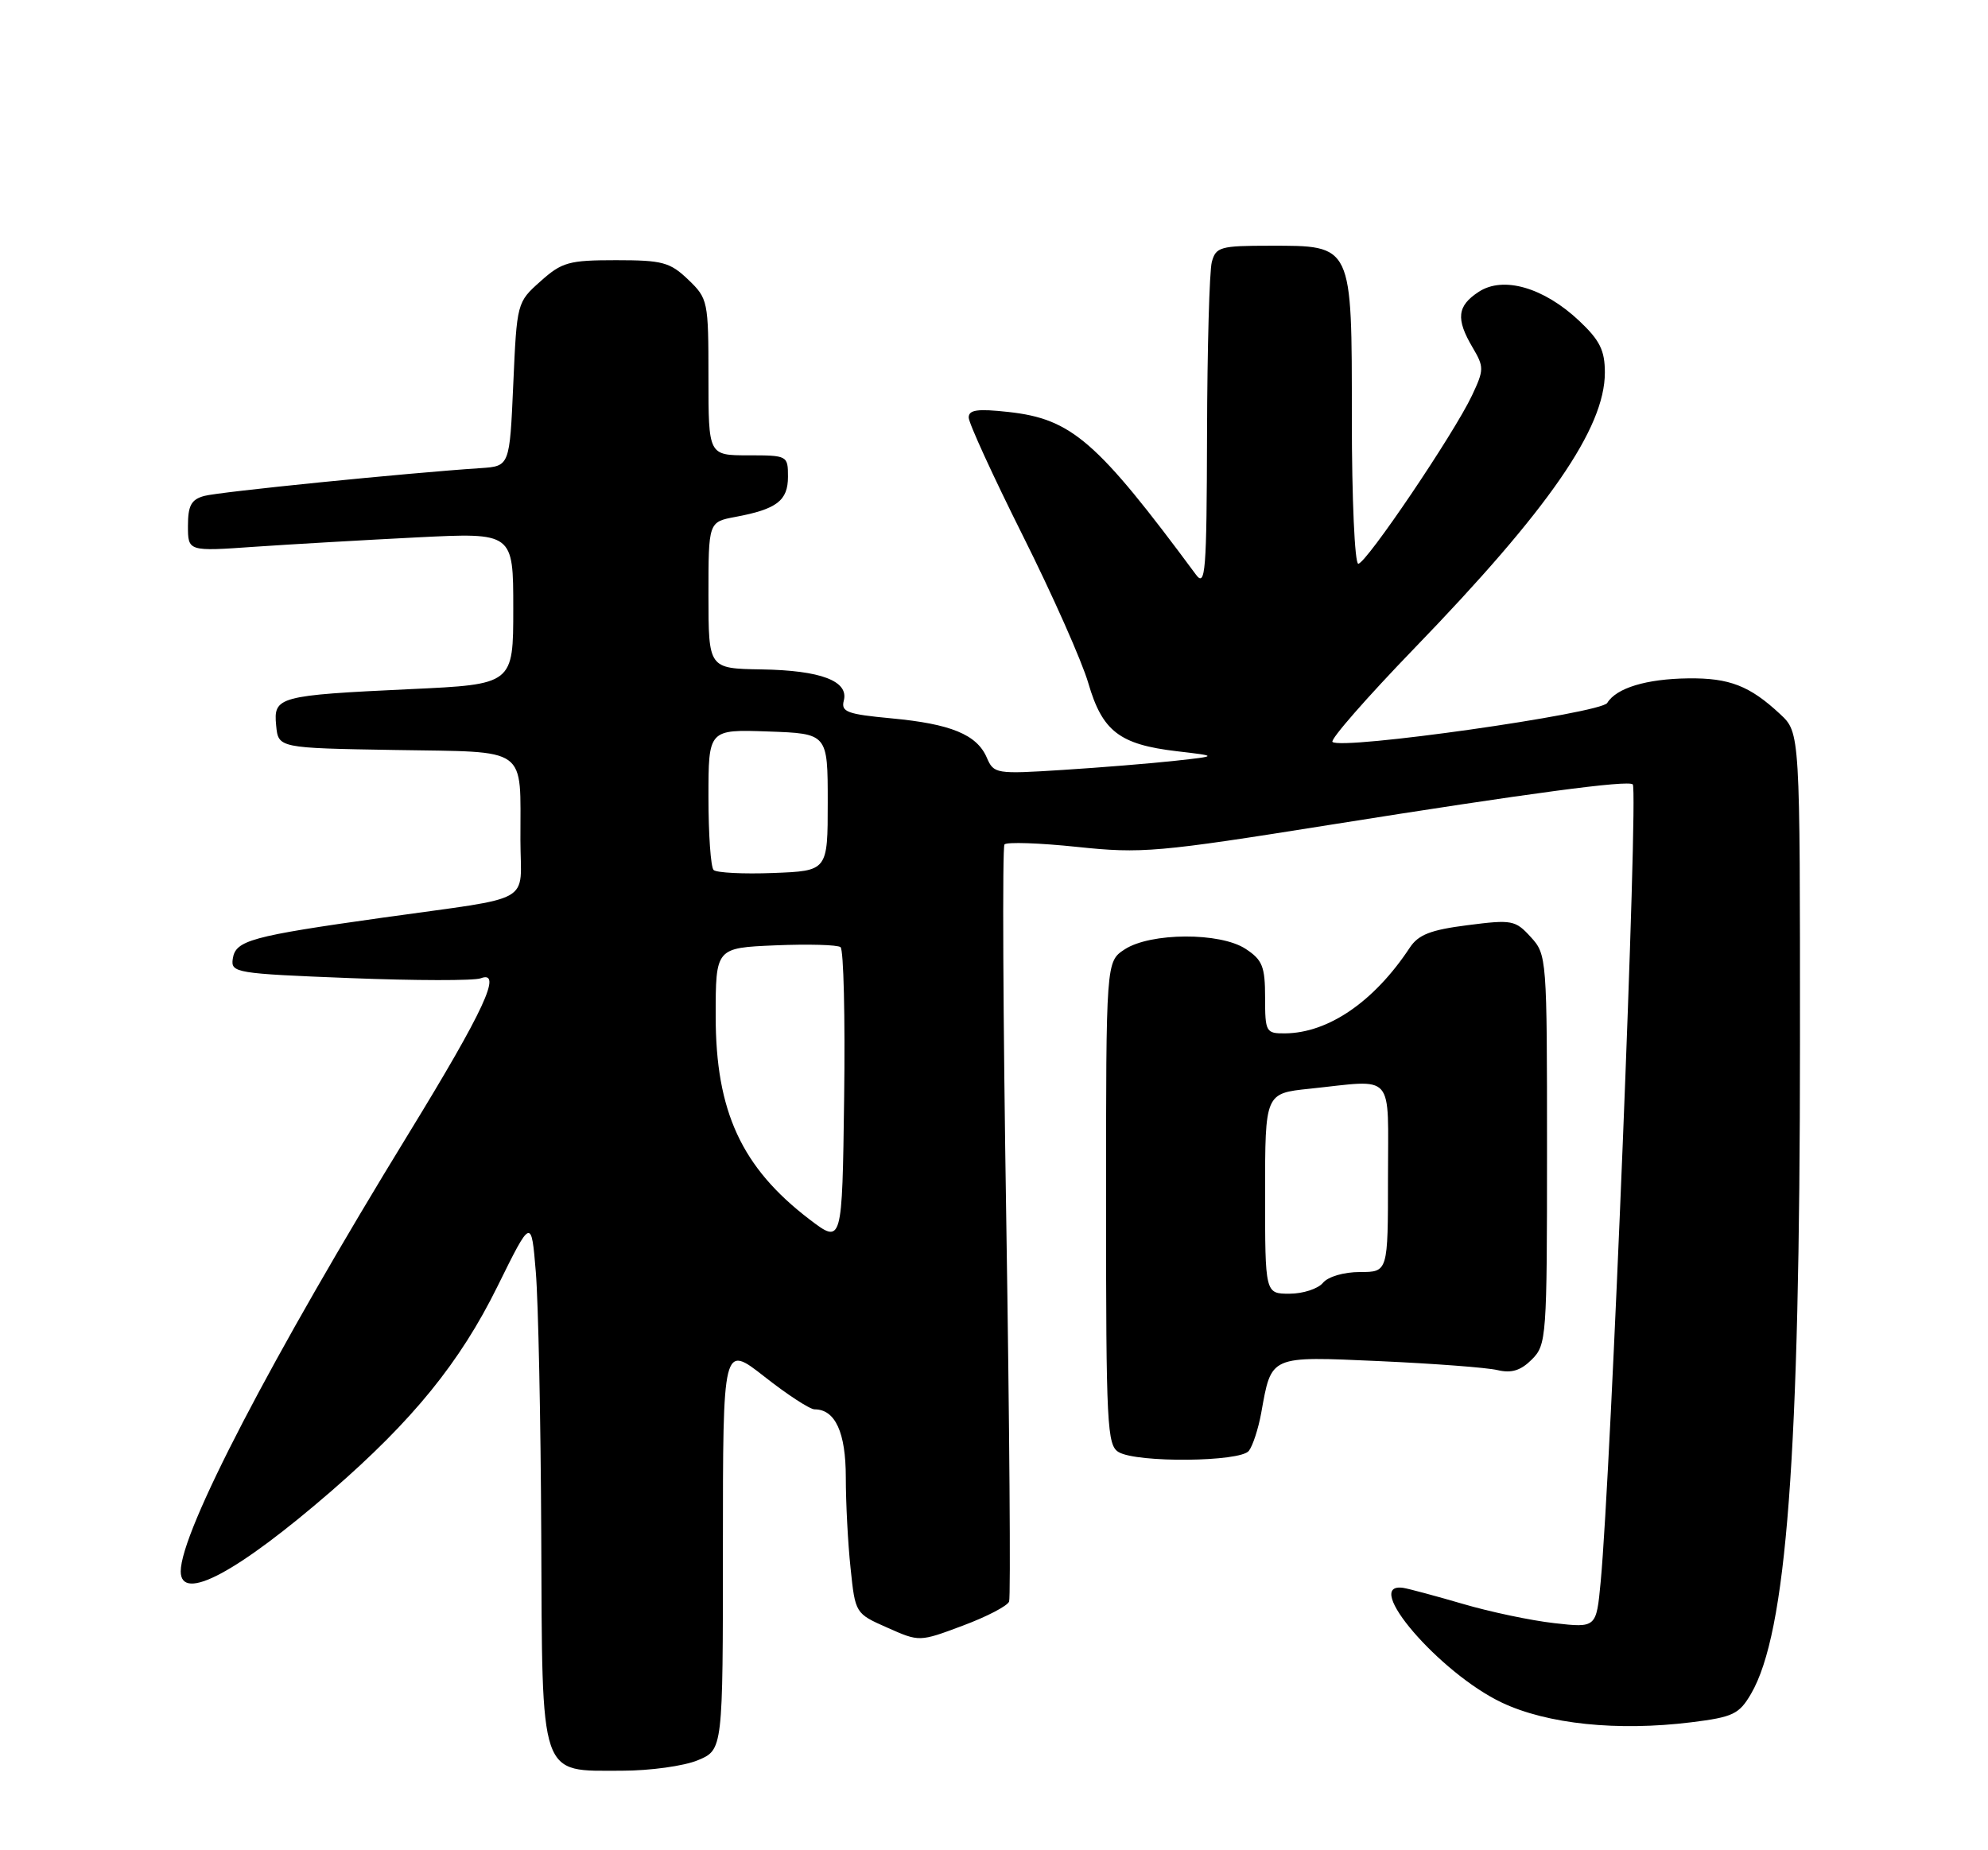 <?xml version="1.0" encoding="UTF-8" standalone="no"?>
<!DOCTYPE svg PUBLIC "-//W3C//DTD SVG 1.1//EN" "http://www.w3.org/Graphics/SVG/1.1/DTD/svg11.dtd" >
<svg xmlns="http://www.w3.org/2000/svg" xmlns:xlink="http://www.w3.org/1999/xlink" version="1.1" viewBox="0 0 275 256">
 <g >
 <path fill="currentColor"
d=" M 96.53 243.55 C 100.00 242.10 100.00 242.10 100.00 214.04 C 100.00 185.97 100.00 185.97 105.75 190.48 C 108.91 192.97 112.03 195.00 112.68 195.00 C 115.54 195.00 117.00 198.19 117.00 204.42 C 117.00 207.88 117.29 213.53 117.66 216.98 C 118.31 223.24 118.32 223.25 122.75 225.21 C 127.18 227.18 127.18 227.18 133.18 224.93 C 136.48 223.70 139.37 222.20 139.59 221.59 C 139.82 220.99 139.64 197.32 139.20 169.00 C 138.75 140.68 138.64 117.20 138.95 116.84 C 139.25 116.48 143.78 116.63 149.01 117.18 C 157.92 118.12 160.12 117.93 184.01 114.12 C 211.59 109.73 225.24 107.91 225.86 108.53 C 226.65 109.32 222.85 203.69 221.42 218.87 C 220.82 225.24 220.82 225.24 214.99 224.58 C 211.79 224.22 206.09 223.02 202.33 221.91 C 198.57 220.81 194.87 219.82 194.11 219.70 C 188.27 218.85 199.15 231.51 207.76 235.58 C 214.04 238.55 223.74 239.56 233.95 238.30 C 239.74 237.58 240.57 237.18 242.22 234.36 C 247.14 225.93 248.98 201.54 248.99 144.44 C 249.00 101.37 249.00 101.37 246.25 98.81 C 242.05 94.89 239.23 93.79 233.54 93.86 C 227.75 93.93 223.59 95.19 222.33 97.26 C 221.45 98.71 185.48 103.82 184.32 102.65 C 183.99 102.32 189.08 96.50 195.63 89.72 C 214.25 70.46 222.00 59.24 222.00 51.55 C 222.00 48.48 221.31 47.09 218.46 44.40 C 213.56 39.78 207.94 38.15 204.55 40.38 C 201.56 42.33 201.37 44.12 203.70 48.07 C 205.30 50.78 205.30 51.15 203.62 54.72 C 201.13 60.00 188.97 78.00 187.89 78.00 C 187.40 78.00 187.00 69.01 187.00 58.00 C 187.00 33.64 187.17 34.00 175.62 34.00 C 168.81 34.00 168.19 34.17 167.63 36.25 C 167.30 37.49 167.00 48.17 166.97 60.00 C 166.92 79.23 166.75 81.29 165.43 79.50 C 151.73 60.99 148.23 57.96 139.49 57.00 C 135.21 56.53 134.00 56.70 134.00 57.77 C 134.00 58.53 137.36 65.86 141.47 74.08 C 145.58 82.29 149.67 91.50 150.55 94.53 C 152.49 101.18 154.86 103.01 162.78 103.94 C 168.50 104.61 168.50 104.61 162.50 105.27 C 159.20 105.63 152.22 106.20 147.00 106.53 C 137.76 107.12 137.47 107.07 136.50 104.82 C 135.12 101.63 131.53 100.16 123.29 99.39 C 117.20 98.82 116.32 98.50 116.72 96.95 C 117.44 94.23 113.56 92.75 105.32 92.62 C 98.01 92.50 98.01 92.50 98.00 82.36 C 98.00 72.22 98.00 72.22 101.73 71.52 C 107.46 70.45 109.00 69.27 109.00 65.96 C 109.00 63.04 108.93 63.00 103.50 63.00 C 98.00 63.00 98.00 63.00 98.00 52.19 C 98.00 41.65 97.93 41.31 95.20 38.69 C 92.68 36.28 91.64 36.00 85.21 36.00 C 78.69 36.00 77.73 36.27 74.77 38.92 C 71.51 41.82 71.50 41.88 71.00 53.17 C 70.50 64.50 70.50 64.50 66.50 64.77 C 56.29 65.44 30.26 68.06 28.25 68.62 C 26.46 69.11 26.00 69.95 26.00 72.76 C 26.00 76.30 26.00 76.30 35.25 75.65 C 40.34 75.30 50.46 74.72 57.75 74.35 C 71.00 73.69 71.00 73.69 71.00 84.19 C 71.00 94.69 71.00 94.69 56.75 95.35 C 38.48 96.21 37.81 96.39 38.20 100.38 C 38.50 103.50 38.50 103.50 54.64 103.77 C 73.35 104.09 71.96 103.09 71.99 116.23 C 72.00 125.26 74.28 123.97 53.00 126.96 C 34.67 129.54 32.58 130.11 32.20 132.66 C 31.91 134.60 32.58 134.71 48.39 135.33 C 57.46 135.69 65.61 135.70 66.49 135.36 C 69.57 134.18 66.96 139.81 56.53 156.84 C 37.53 187.84 25.00 211.92 25.00 217.42 C 25.00 221.76 32.81 217.59 45.81 206.33 C 57.11 196.53 63.63 188.50 68.81 178.00 C 73.50 168.50 73.50 168.50 74.12 176.00 C 74.46 180.12 74.80 196.44 74.87 212.25 C 75.02 246.47 74.52 245.00 86.03 245.00 C 89.91 245.00 94.62 244.35 96.53 243.55 Z  M 172.75 200.75 C 173.29 200.06 174.06 197.71 174.46 195.52 C 175.91 187.48 175.51 187.65 190.86 188.33 C 198.36 188.67 205.69 189.22 207.15 189.57 C 209.09 190.03 210.37 189.63 211.90 188.10 C 213.93 186.07 214.00 185.09 214.00 159.06 C 214.00 132.51 213.97 132.07 211.75 129.65 C 209.62 127.31 209.15 127.22 203.01 128.01 C 197.89 128.66 196.20 129.32 195.01 131.13 C 190.09 138.58 183.76 142.93 177.75 142.98 C 175.12 143.00 175.00 142.79 175.00 138.02 C 175.00 133.73 174.63 132.81 172.31 131.29 C 168.79 128.97 159.15 129.02 155.57 131.36 C 153.00 133.05 153.00 133.05 153.00 166.47 C 153.00 197.25 153.14 199.98 154.75 200.92 C 157.32 202.42 171.53 202.28 172.75 200.75 Z  M 111.97 168.71 C 102.58 161.54 99.00 153.77 99.00 140.61 C 99.00 131.15 99.00 131.15 107.25 130.80 C 111.79 130.61 115.85 130.72 116.27 131.05 C 116.70 131.38 116.92 140.76 116.77 151.90 C 116.50 172.16 116.50 172.16 111.97 168.71 Z  M 98.71 120.37 C 98.32 119.98 98.00 115.45 98.00 110.29 C 98.00 100.92 98.00 100.92 106.25 101.21 C 114.50 101.50 114.50 101.50 114.50 111.00 C 114.50 120.50 114.50 120.50 106.96 120.79 C 102.81 120.95 99.09 120.76 98.71 120.37 Z  M 175.00 165.14 C 175.00 151.28 175.00 151.28 181.15 150.64 C 193.12 149.39 192.00 148.12 192.00 163.00 C 192.00 176.00 192.00 176.00 188.12 176.00 C 185.90 176.00 183.71 176.64 183.00 177.50 C 182.32 178.32 180.24 179.00 178.38 179.00 C 175.00 179.00 175.00 179.00 175.00 165.14 Z "/>
</g>
</svg>